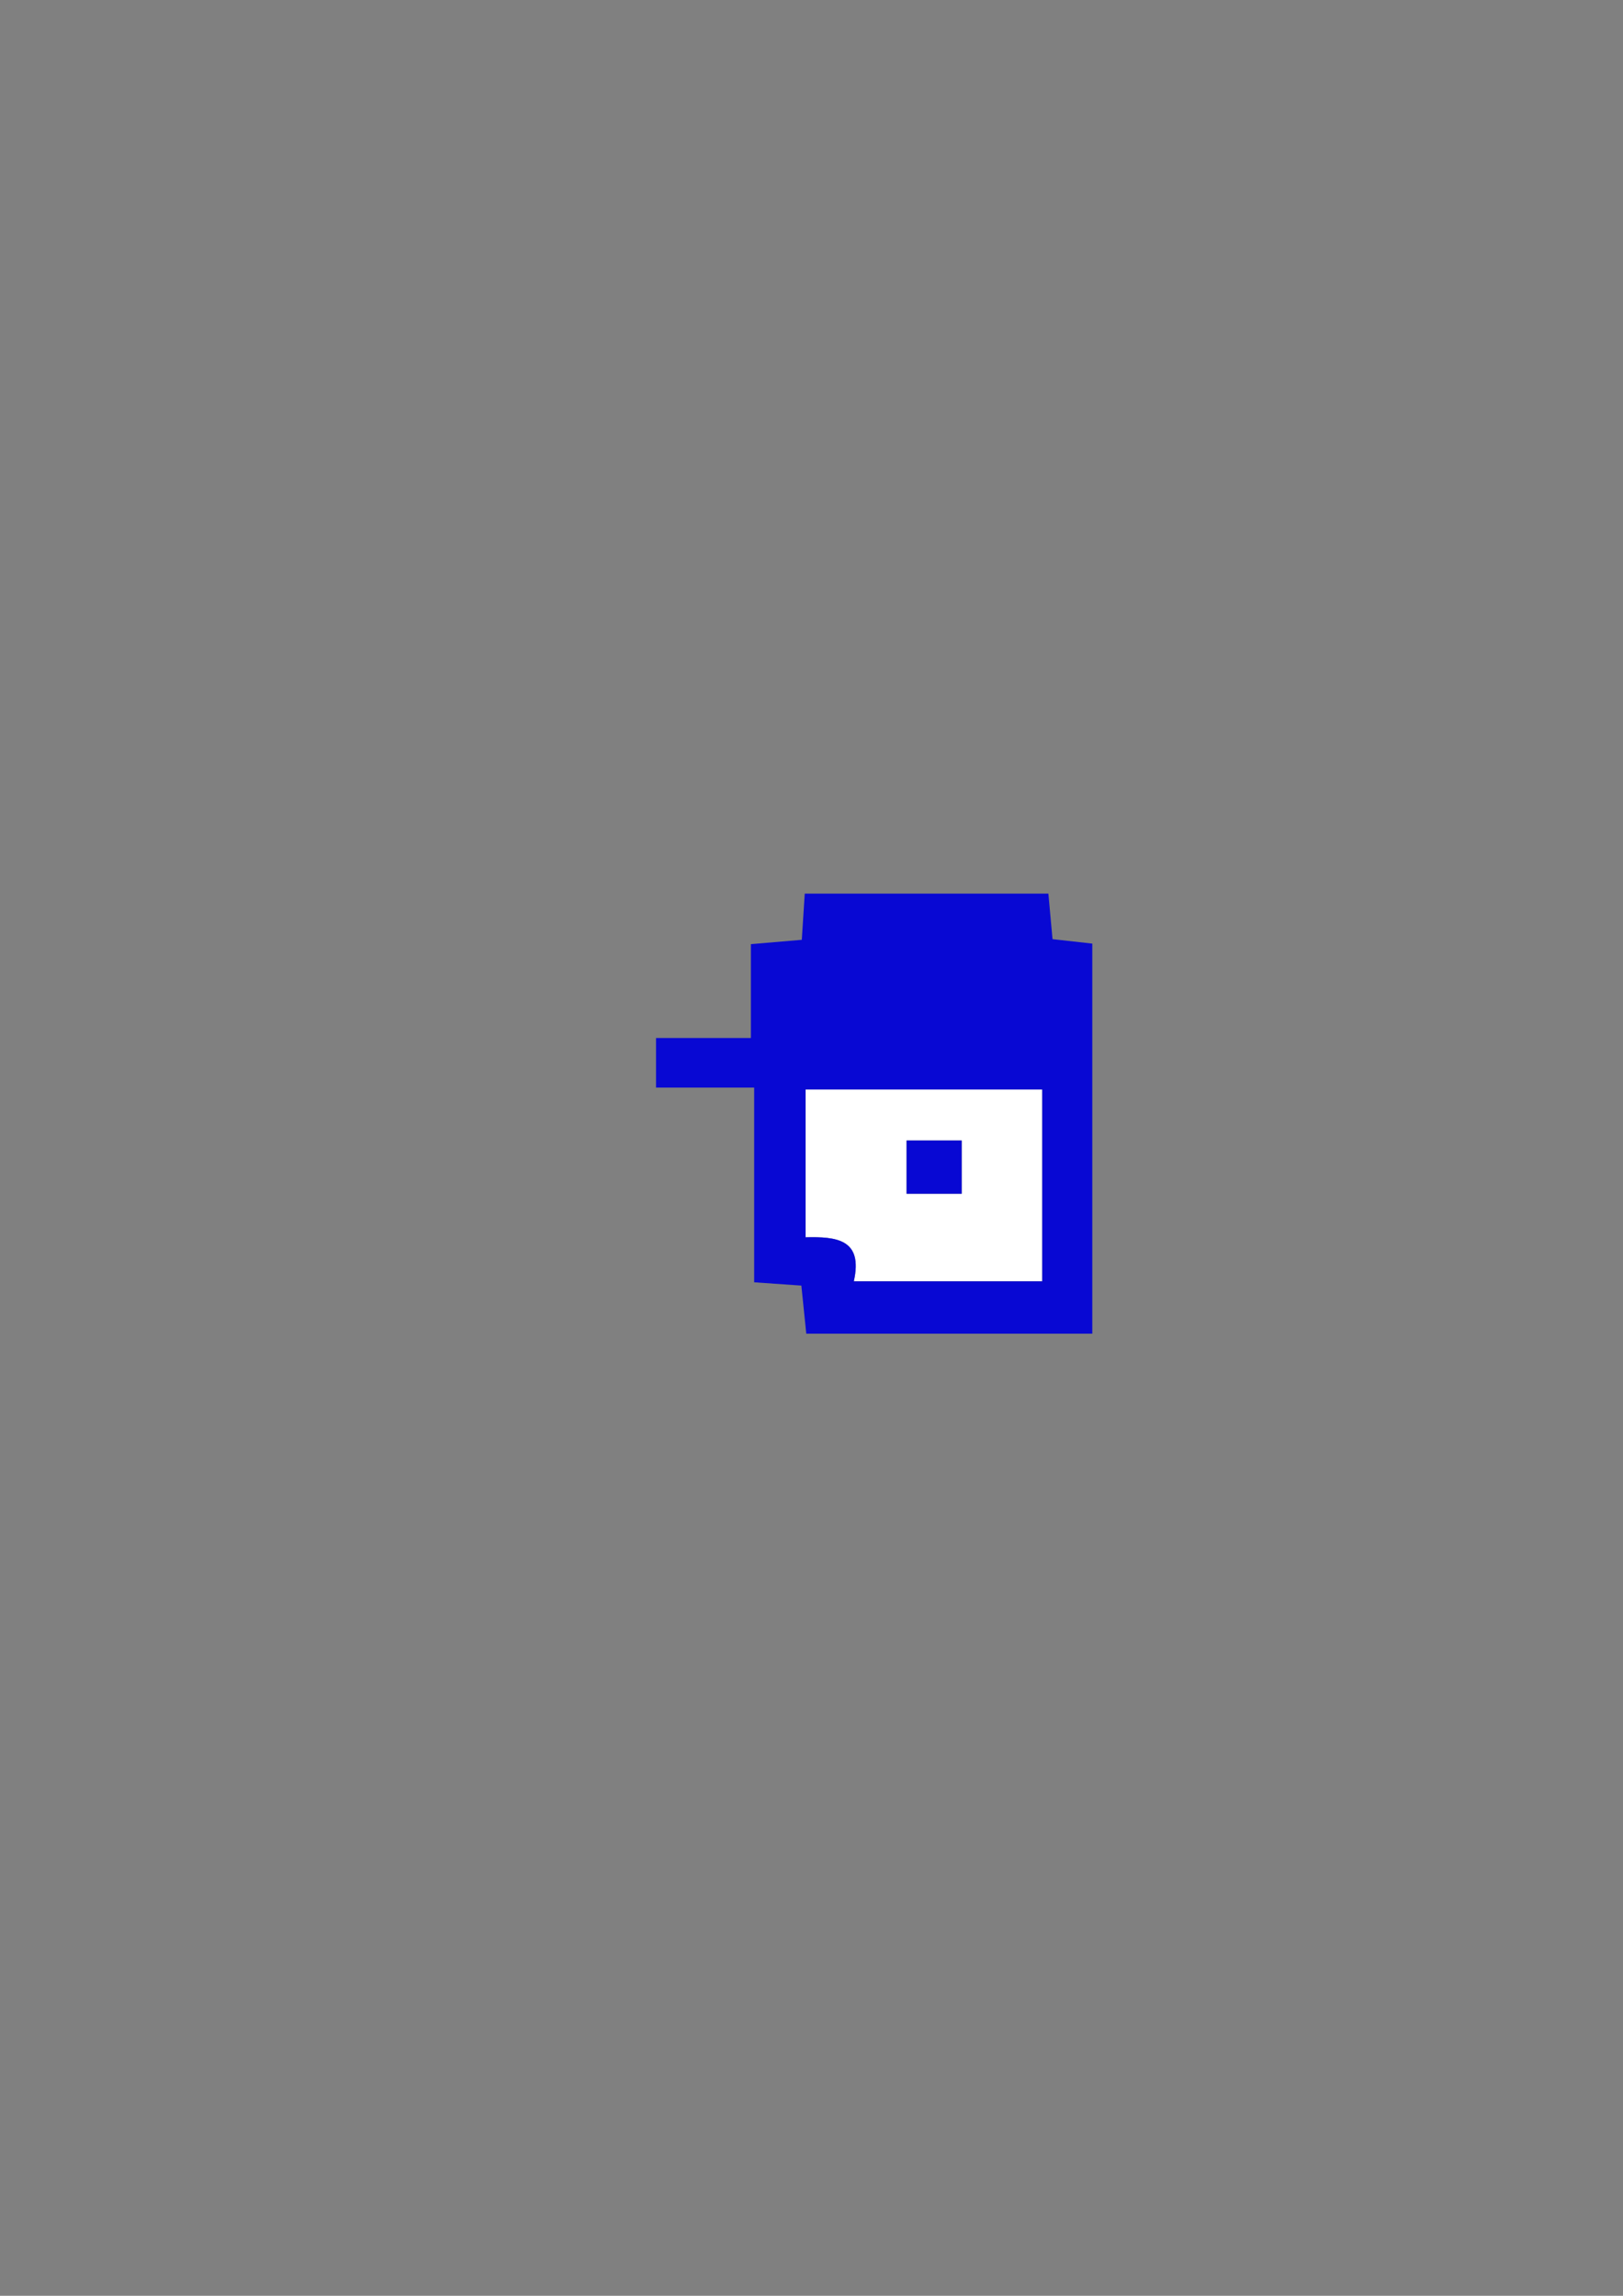 <?xml version="1.0" encoding="utf-8"?>
<!-- Generator: Adobe Illustrator 24.1.2, SVG Export Plug-In . SVG Version: 6.00 Build 0)  -->
<svg version="1.1" id="Capa_1" xmlns="http://www.w3.org/2000/svg" xmlns:xlink="http://www.w3.org/1999/xlink" x="0px" y="0px"
	 viewBox="0 0 595.28 841.89" style="enable-background:new 0 0 595.28 841.89;" xml:space="preserve">
<rect x="0" y="0" width="595.28" height="841.89" fill="#808080" stroke="none"/>
<style type="text/css">
	.st0{fill:#FFFFFF;}
	.st1{fill:#0808D3;}
</style>
<path class="st0" d="M313.16,469.88c3.53-15.58-6.56-16.41-17.71-16.15c0-18.33,0-35.88,0-54.21c28.88,0,57.5,0,86.81,0
	c0,23.44,0,46.37,0,70.36C359.69,469.88,337.29,469.88,313.16,469.88z M332.51,437.76c7.79,0,14.14,0,20.22,0
	c0-7.09,0-13.15,0-19.53c-7.06,0-13.42,0-20.22,0C332.51,425.08,332.51,431.13,332.51,437.76z"/>
<path class="st1" d="M400.63,489.06c-35.53,0-69.64,0-104.91,0c-0.59-5.82-1.15-11.31-1.8-17.62c-5.36-0.37-10.54-0.74-17.31-1.21
	c0-23.35,0-46.63,0-71.41c-12.84,0-24.14,0-36,0c0-6.71,0-11.89,0-18.18c11.47,0,22.43,0,34.8,0c0-11.91,0-22.76,0-34.41
	c6.84-0.58,12.35-1.05,18.67-1.59c0.35-5.49,0.68-10.68,1.08-16.93c29.33,0,58.75,0,89.36,0c0.48,5.33,0.95,10.47,1.52,16.69
	c4.39,0.49,9.06,1.01,14.59,1.63C400.63,393.2,400.63,440.48,400.63,489.06z M313.16,469.88c24.14,0,46.53,0,69.11,0
	c0-23.99,0-46.93,0-70.36c-29.31,0-57.93,0-86.81,0c0,18.34,0,35.89,0,54.21C306.6,453.47,316.69,454.3,313.16,469.88z"/>
<path class="st1" d="M332.51,437.76c0-6.63,0-12.68,0-19.53c6.8,0,13.17,0,20.22,0c0,6.38,0,12.44,0,19.53
	C346.65,437.76,340.3,437.76,332.51,437.76z"/>
</svg>
